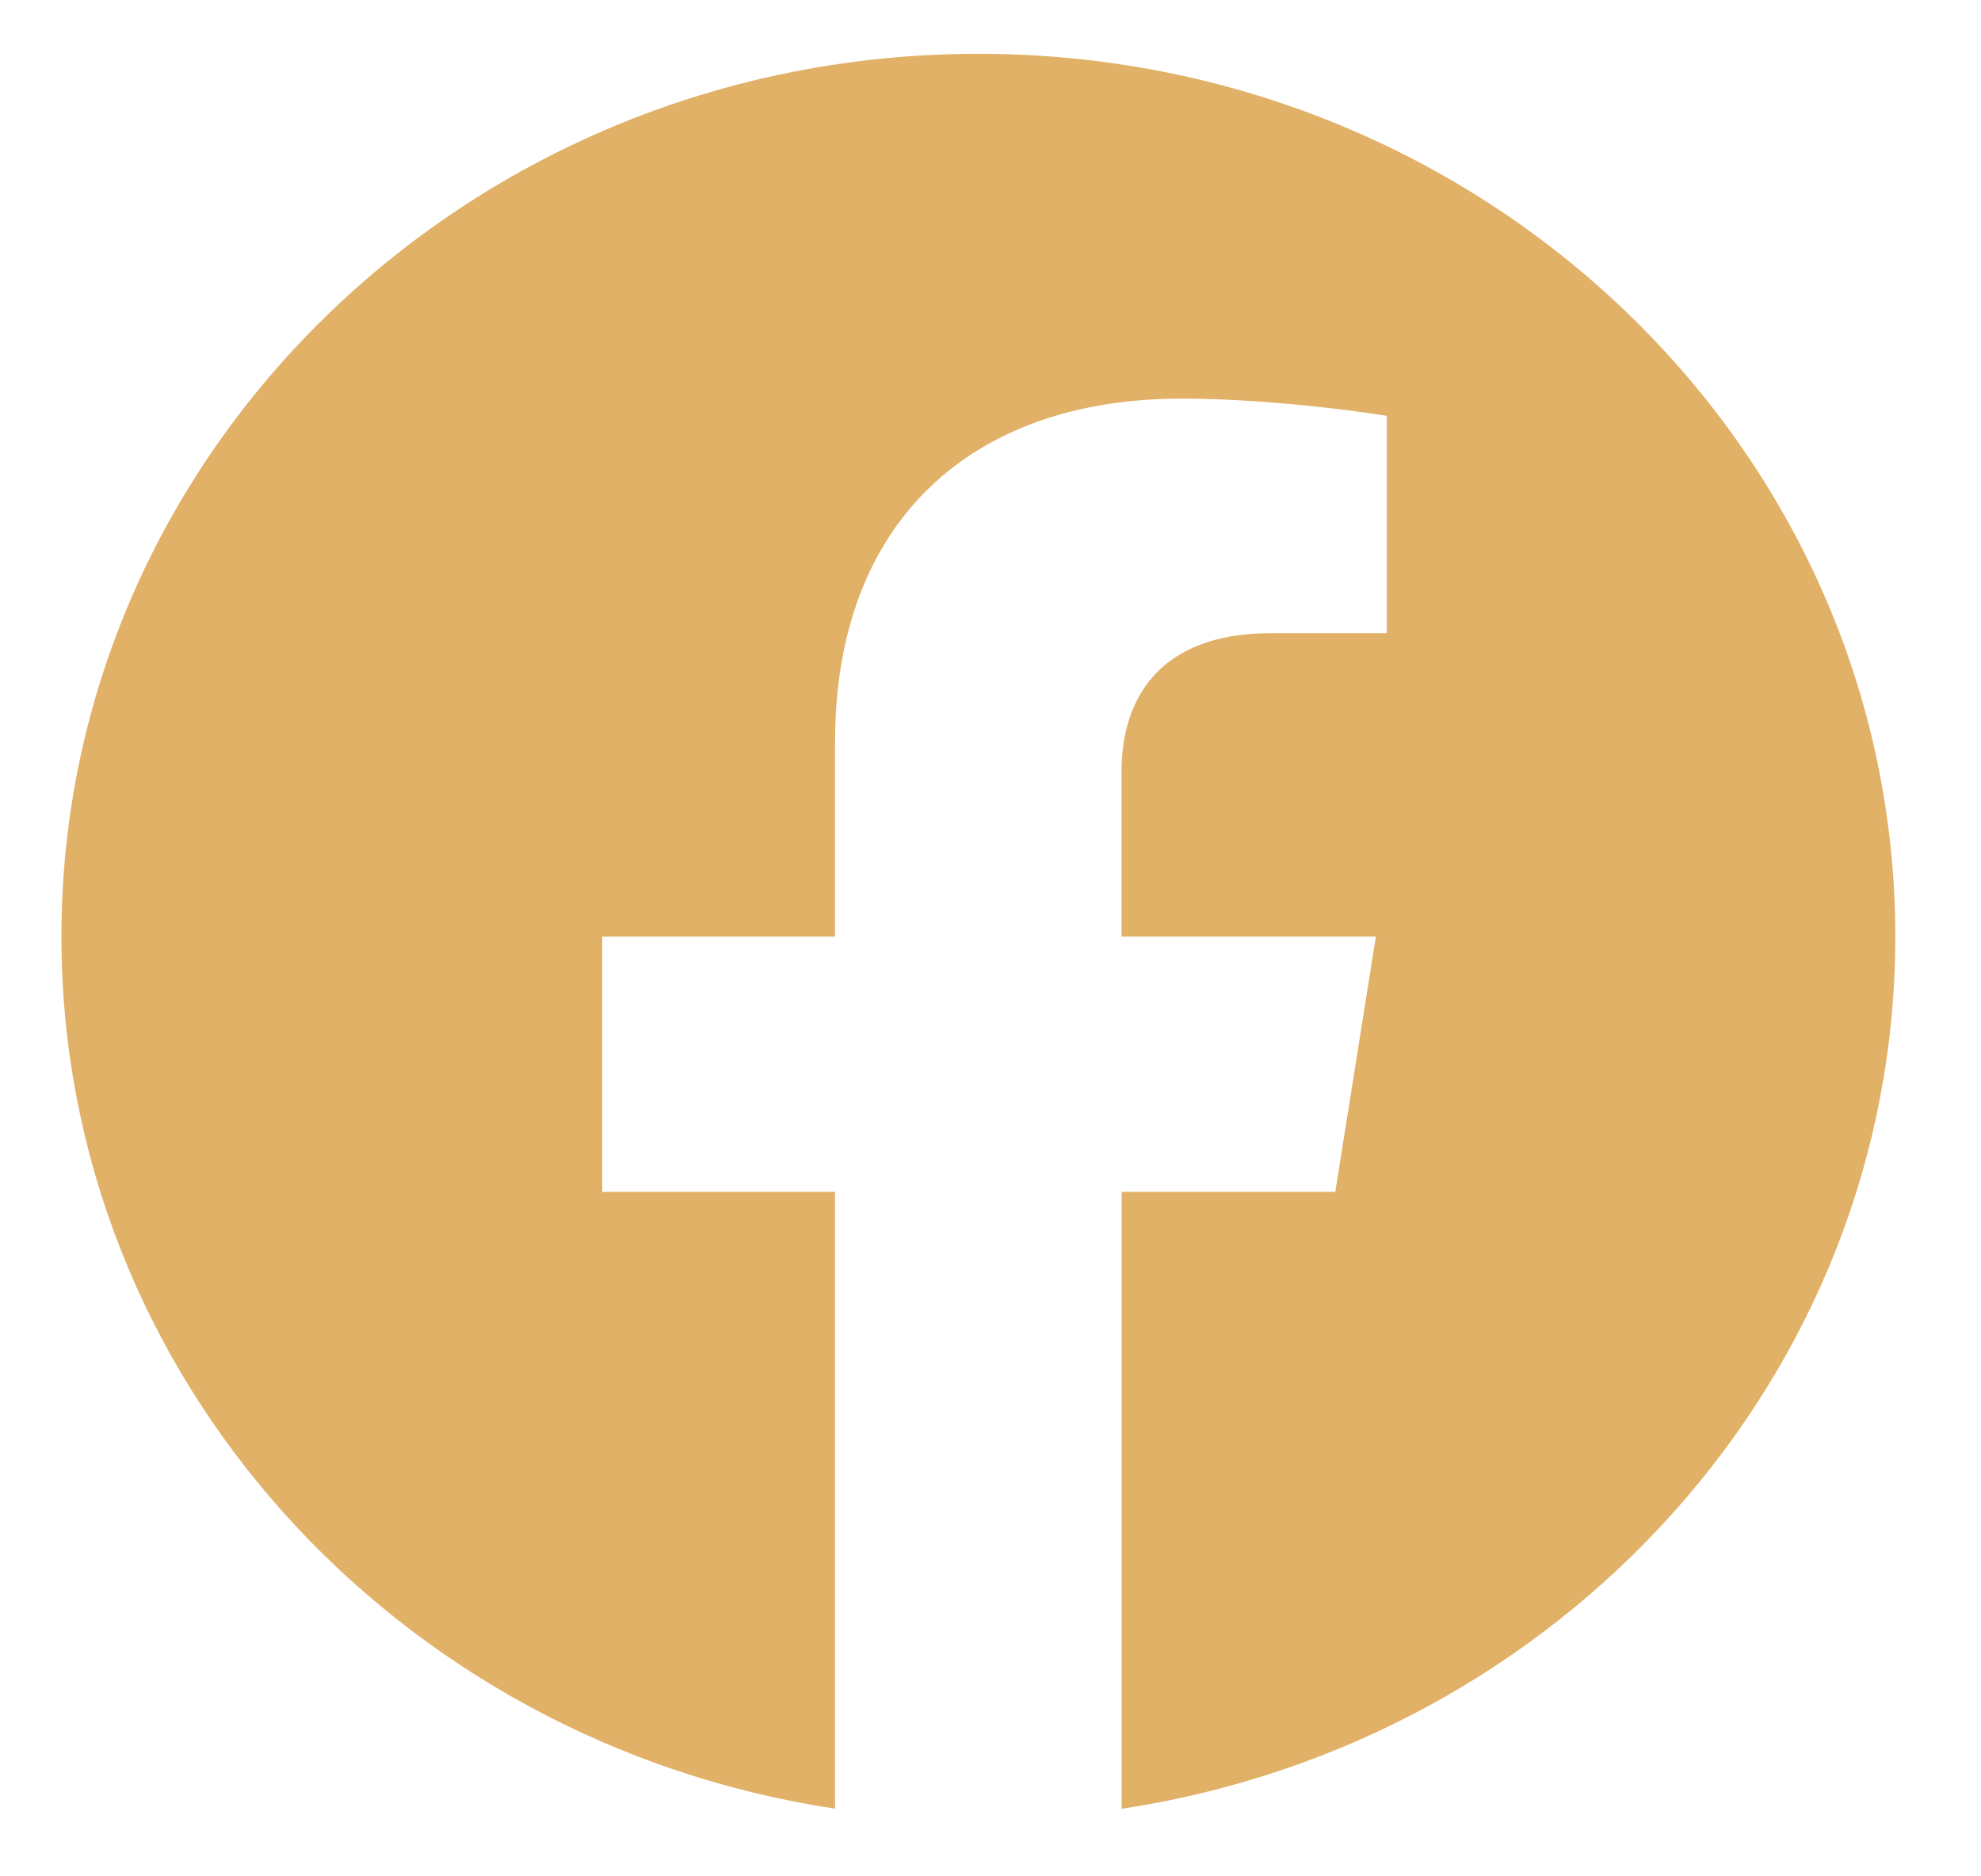 <svg width="19" height="18" viewBox="0 0 19 18" fill="none" xmlns="http://www.w3.org/2000/svg">
<path fill-rule="evenodd" clip-rule="evenodd" d="M18.178 8.985C18.178 4.308 14.24 0.516 9.383 0.516C4.527 0.516 0.589 4.308 0.589 8.985C0.589 13.212 3.804 16.715 8.009 17.351V11.434H5.776V8.985H8.009V7.119C8.009 4.997 9.323 3.824 11.331 3.824C12.293 3.824 13.3 3.989 13.3 3.989V6.074H12.191C11.099 6.074 10.757 6.726 10.757 7.397V8.985H13.196L12.807 11.434H10.758V17.352C14.962 16.716 18.178 13.213 18.178 8.985Z" fill="#E1B168"/>
</svg>
